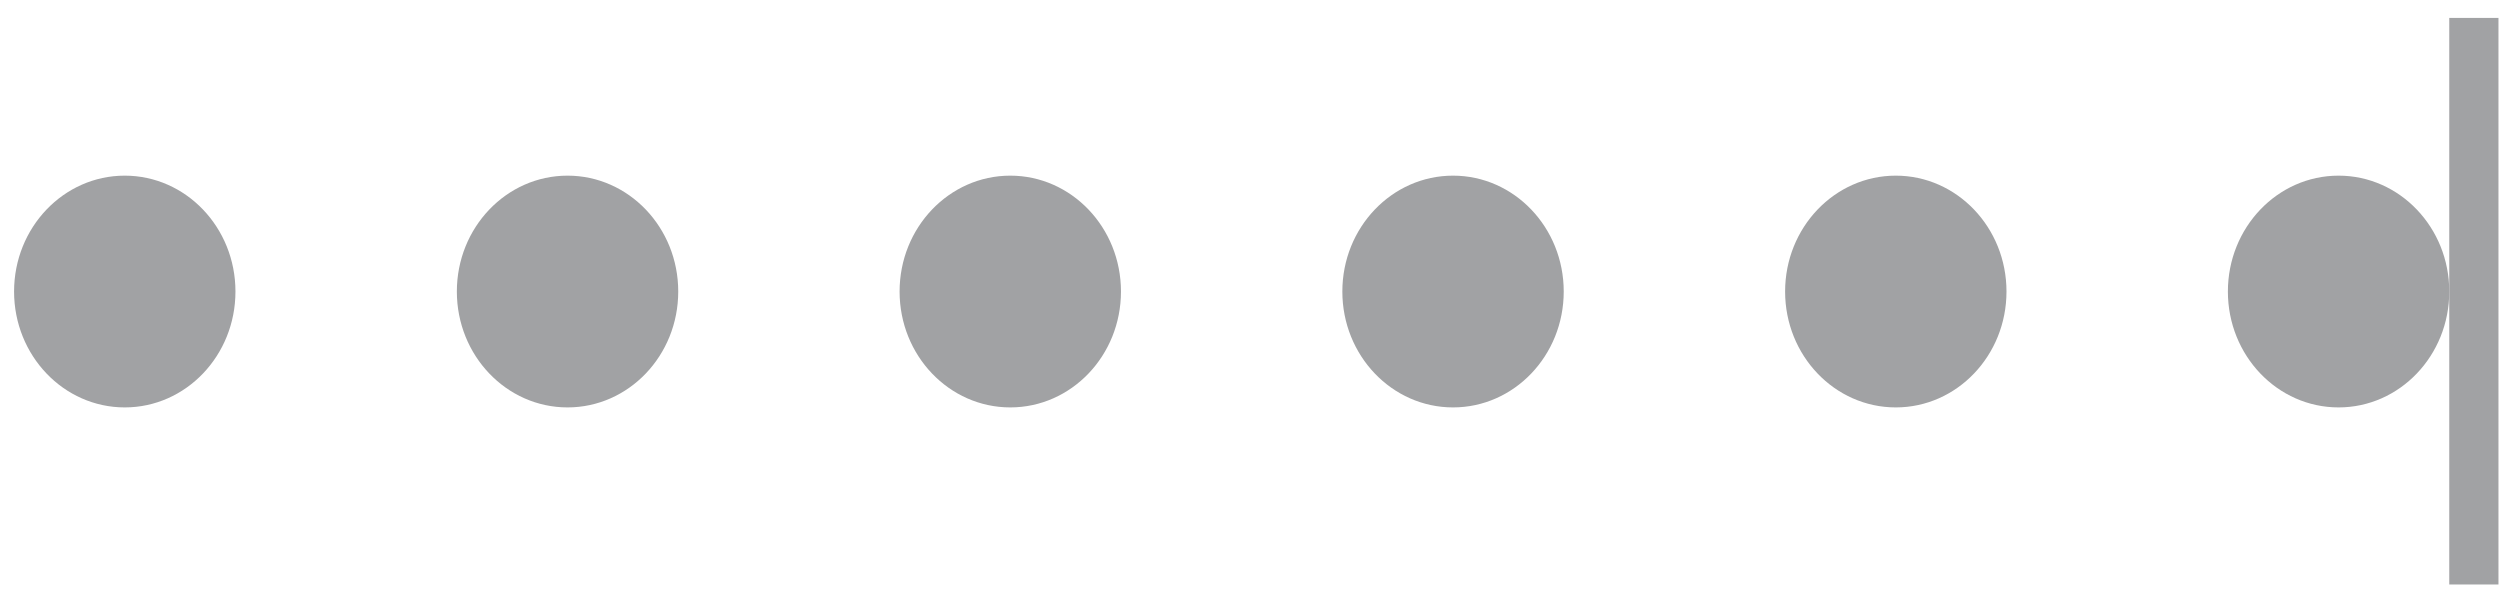 <svg width="116" height="28" viewBox="0 0 116 28" fill="none" xmlns="http://www.w3.org/2000/svg">
<ellipse cx="5.789" cy="13.527" rx="5.136" ry="5.377" fill="#A1A2A4"/>
<ellipse cx="26.334" cy="13.527" rx="5.136" ry="5.377" fill="#A1A2A4"/>
<ellipse cx="46.877" cy="13.527" rx="5.136" ry="5.377" fill="#A1A2A4"/>
<ellipse cx="67.421" cy="13.527" rx="5.136" ry="5.377" fill="#A1A2A4"/>
<ellipse cx="87.965" cy="13.527" rx="5.136" ry="5.377" fill="#A1A2A4"/>
<ellipse cx="108.51" cy="13.527" rx="5.136" ry="5.377" fill="#A1A2A4"/>
<rect x="113.646" y="0.831" width="2.283" height="26.289" fill="#A1A2A4"/>
</svg>
